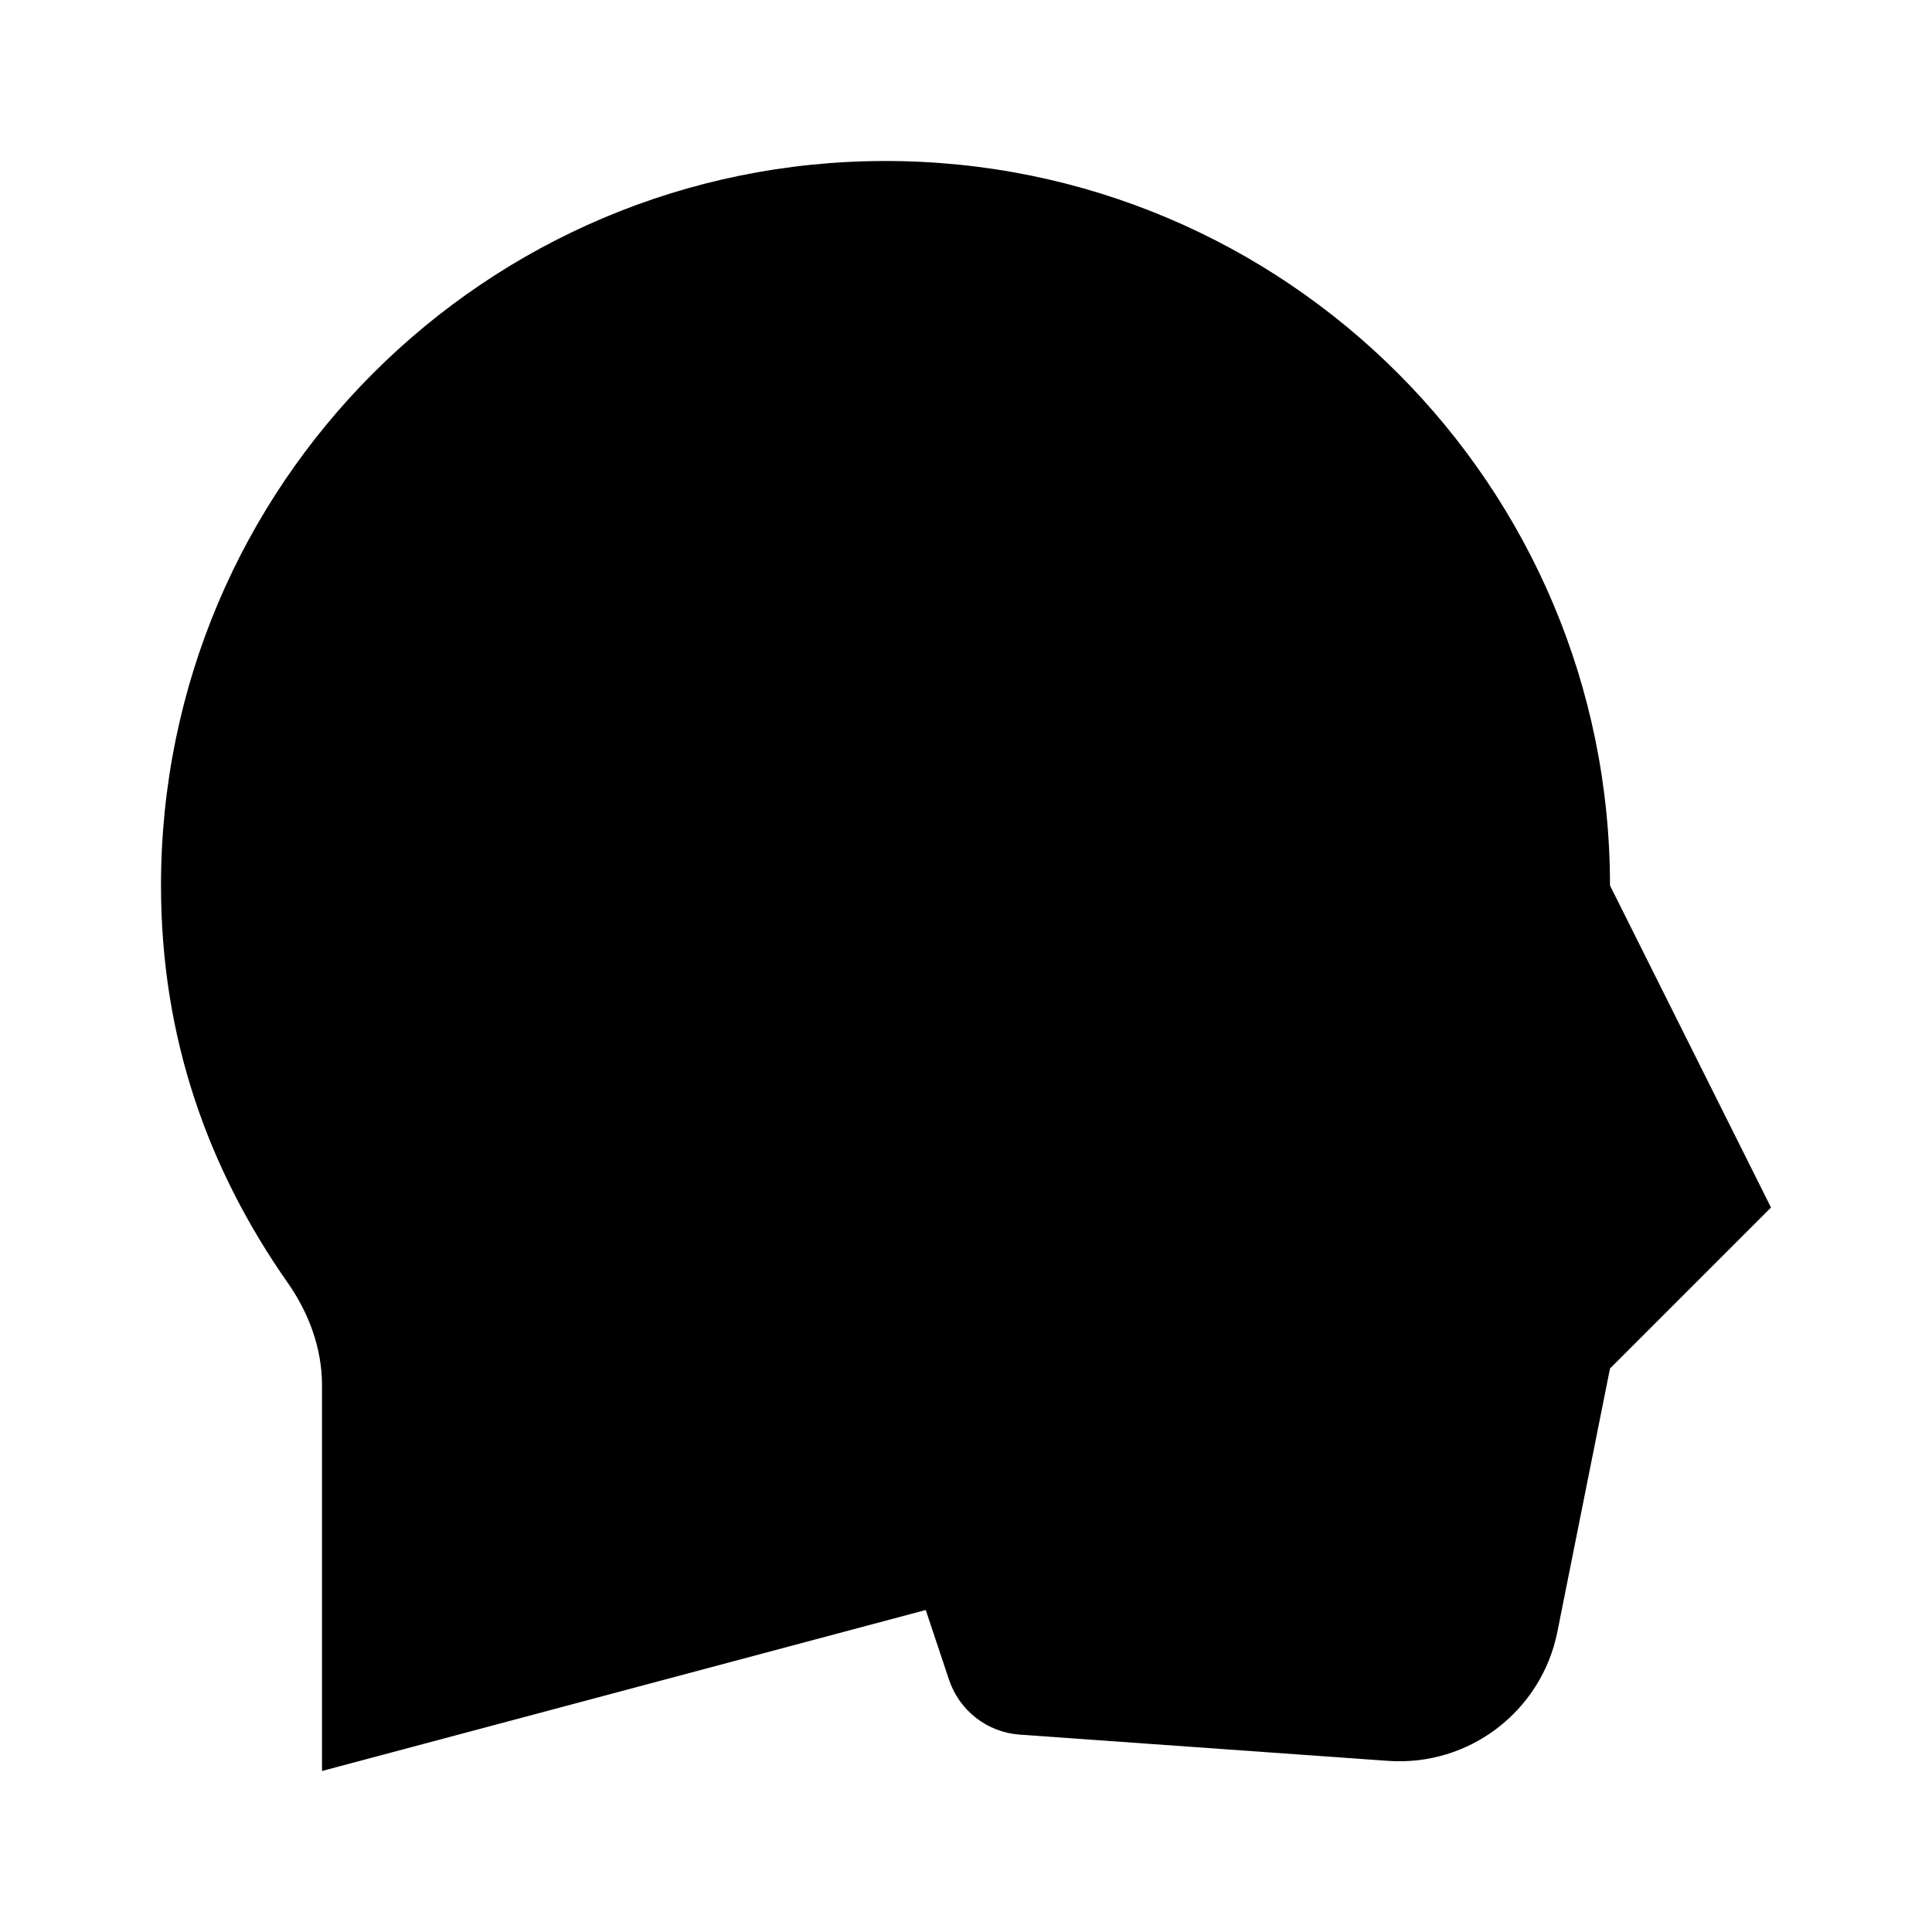 <svg viewBox="0 0 24 24" xmlns="http://www.w3.org/2000/svg"><path d="M11.5 20L11.789 20.866C11.917 21.25 12.263 21.519 12.666 21.548L17.242 21.874C18.247 21.946 19.148 21.259 19.346 20.272L20 17L22 15L20 11C20 6.029 15.971 2 11 2C6.029 2 2 6.029 2 11C2 12.887 2.581 14.517 3.574 15.935C3.837 16.31 4 16.75 4 17.208V22"/><path d="M8.332 12C8.051 12.591 7.448 13 6.75 13C5.784 13 5 12.216 5 11.25C5 10.307 5.745 9.539 6.679 9.501C6.263 9.135 6 8.598 6 8C6 6.895 6.895 6 8 6C8.468 6 8.899 6.161 9.24 6.43M9.24 6.43C9.641 5.585 10.502 5 11.5 5C12.718 5 13.733 5.871 13.955 7.025M9.24 6.43C9.703 6.797 10 7.364 10 8M13.955 7.025C13.985 7.179 14 7.338 14 7.5M13.955 7.025C15.001 6.847 16 7.68 16 8.75C16 9.716 15.216 10.5 14.25 10.5C13.773 10.5 13.341 10.309 13.025 10M10.5 15V14.923C10.5 13.861 11.361 13 12.423 13C13.34 13 14.129 12.353 14.309 11.454L14.5 10.5"/></svg>